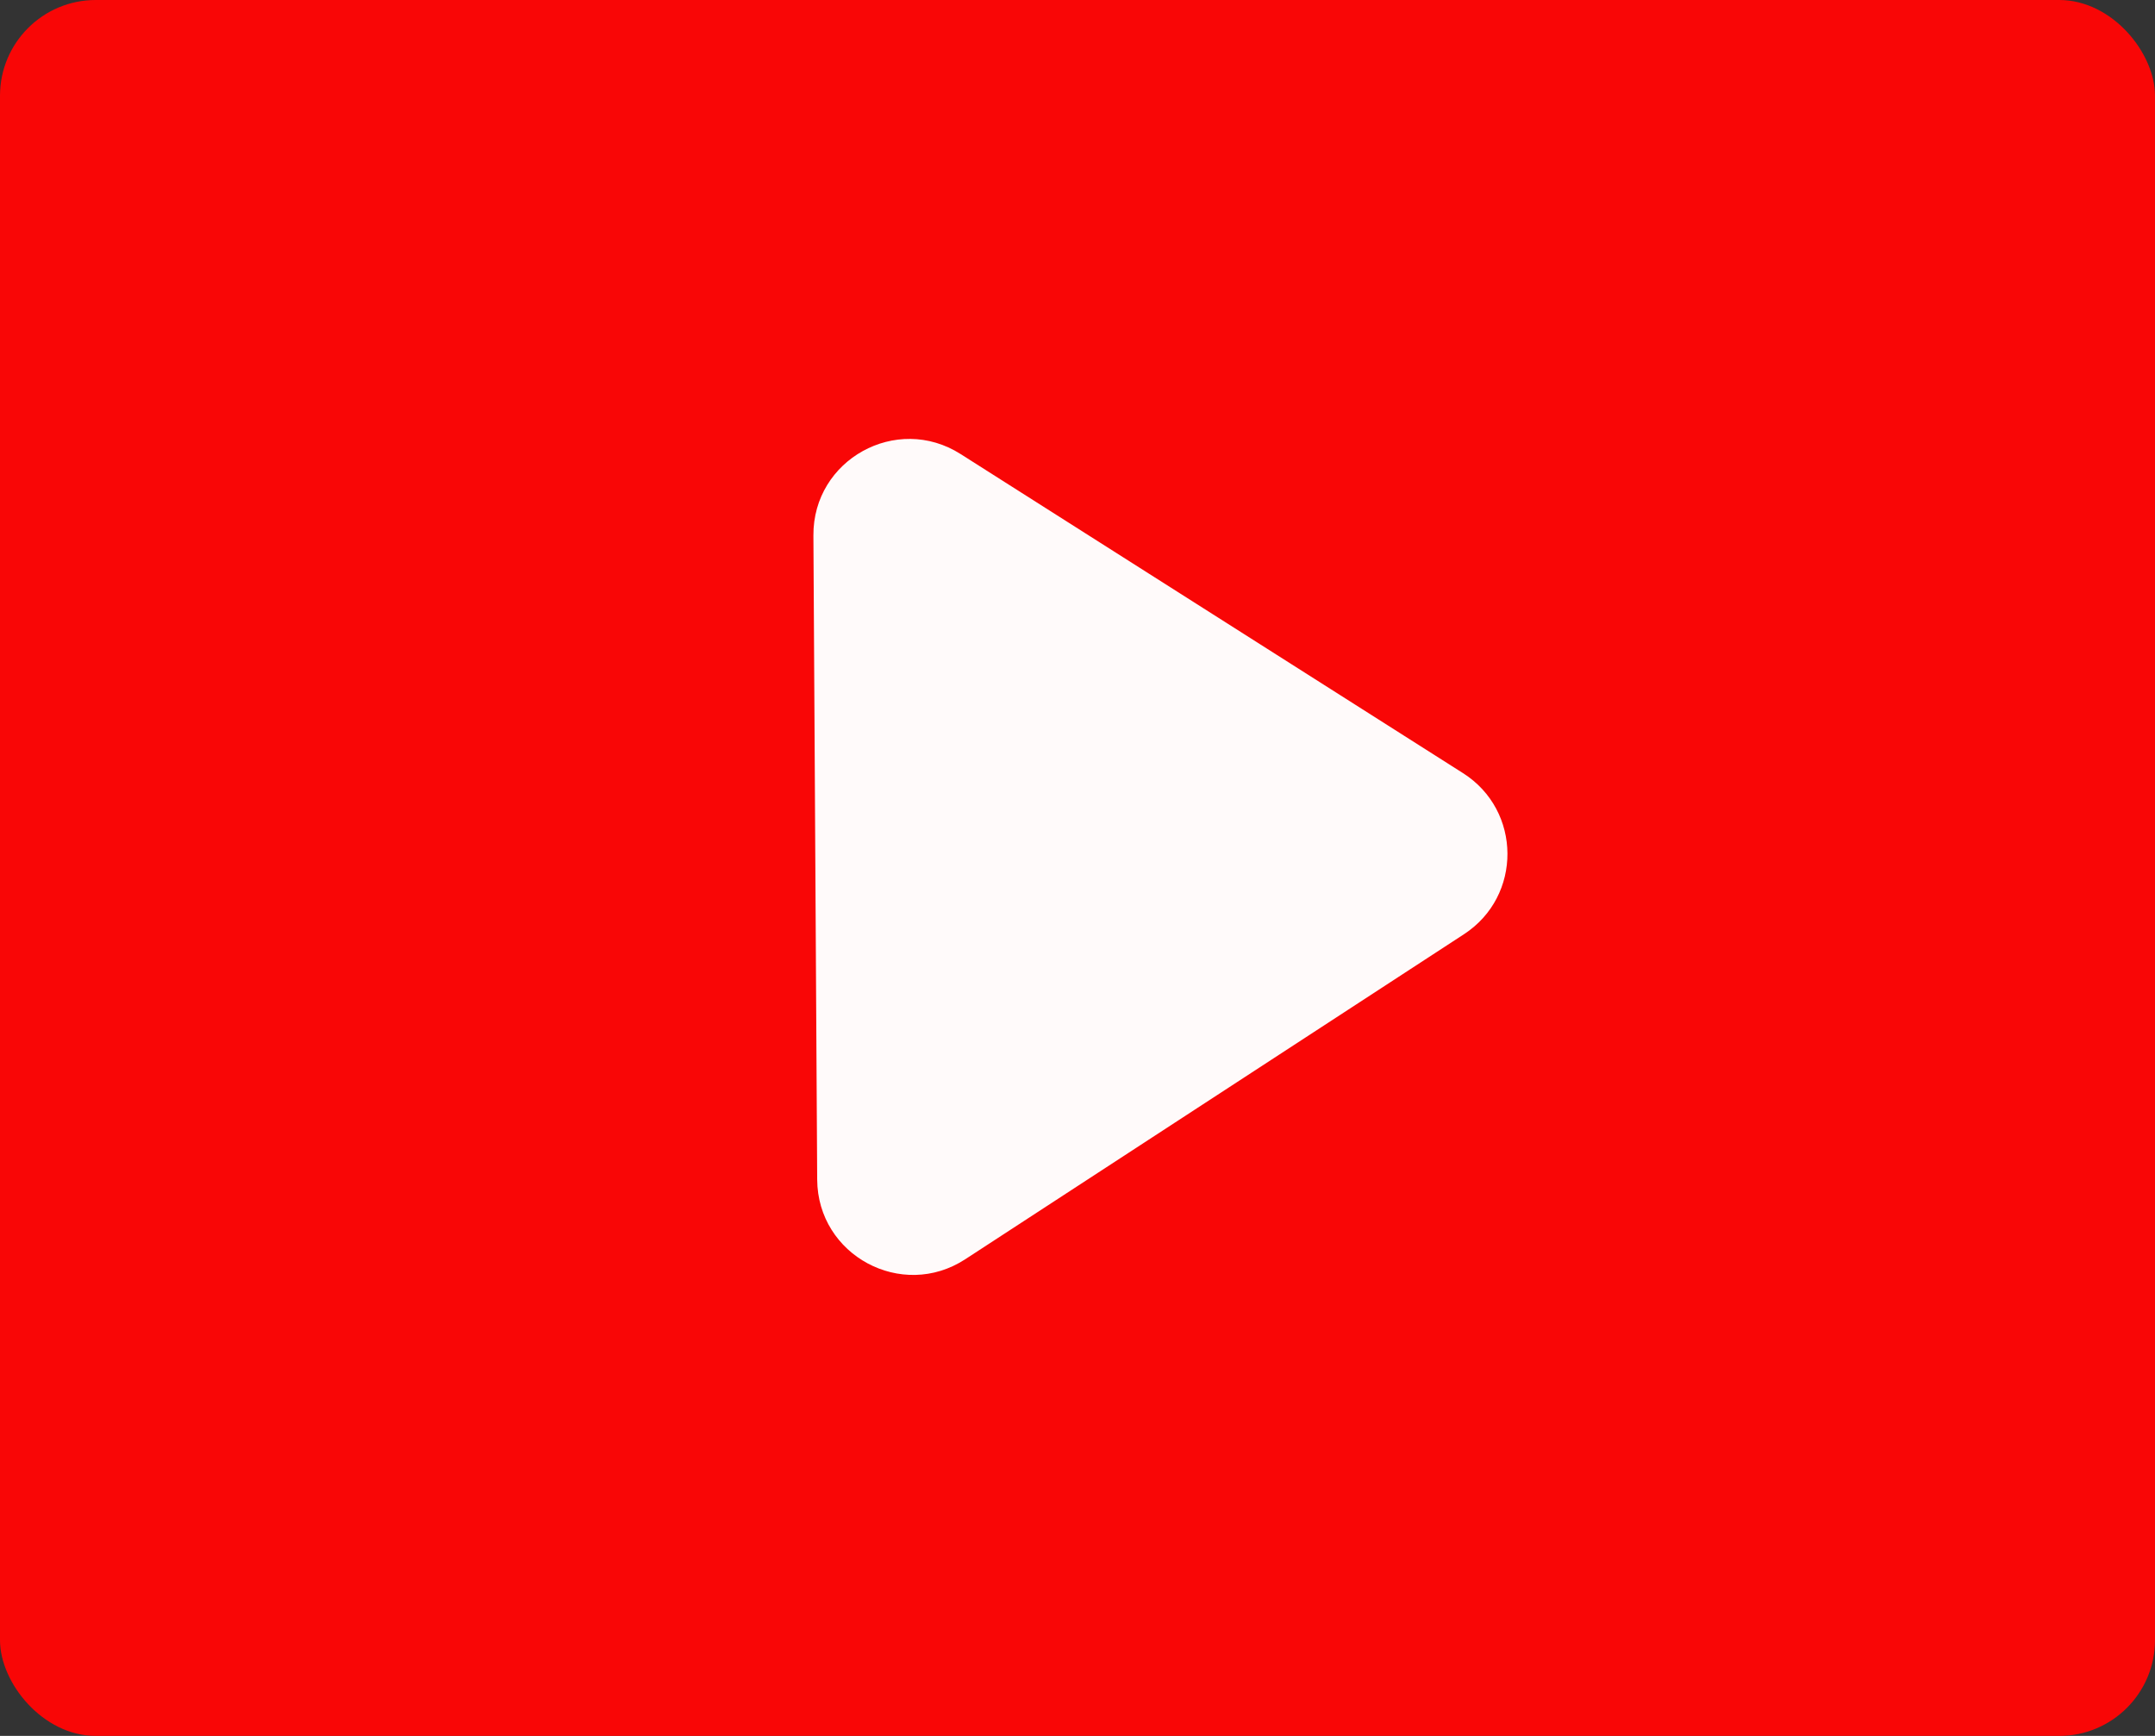 <svg width="180" height="145" viewBox="0 0 180 145" fill="none" xmlns="http://www.w3.org/2000/svg">
<rect x="0" y="0" width="180" height="145" fill="#333333" stroke="none"/>
<rect width="180" height="145" rx="8" fill="#F90606"/>
<path d="M122.202 64.581C127.115 67.702 127.157 74.858 122.281 78.036L80.624 105.185C75.321 108.642 68.294 104.86 68.257 98.53L67.941 44.723C67.903 38.392 74.886 34.529 80.23 37.923L122.202 64.581Z" fill="#FFFAFA"/>
</svg>
